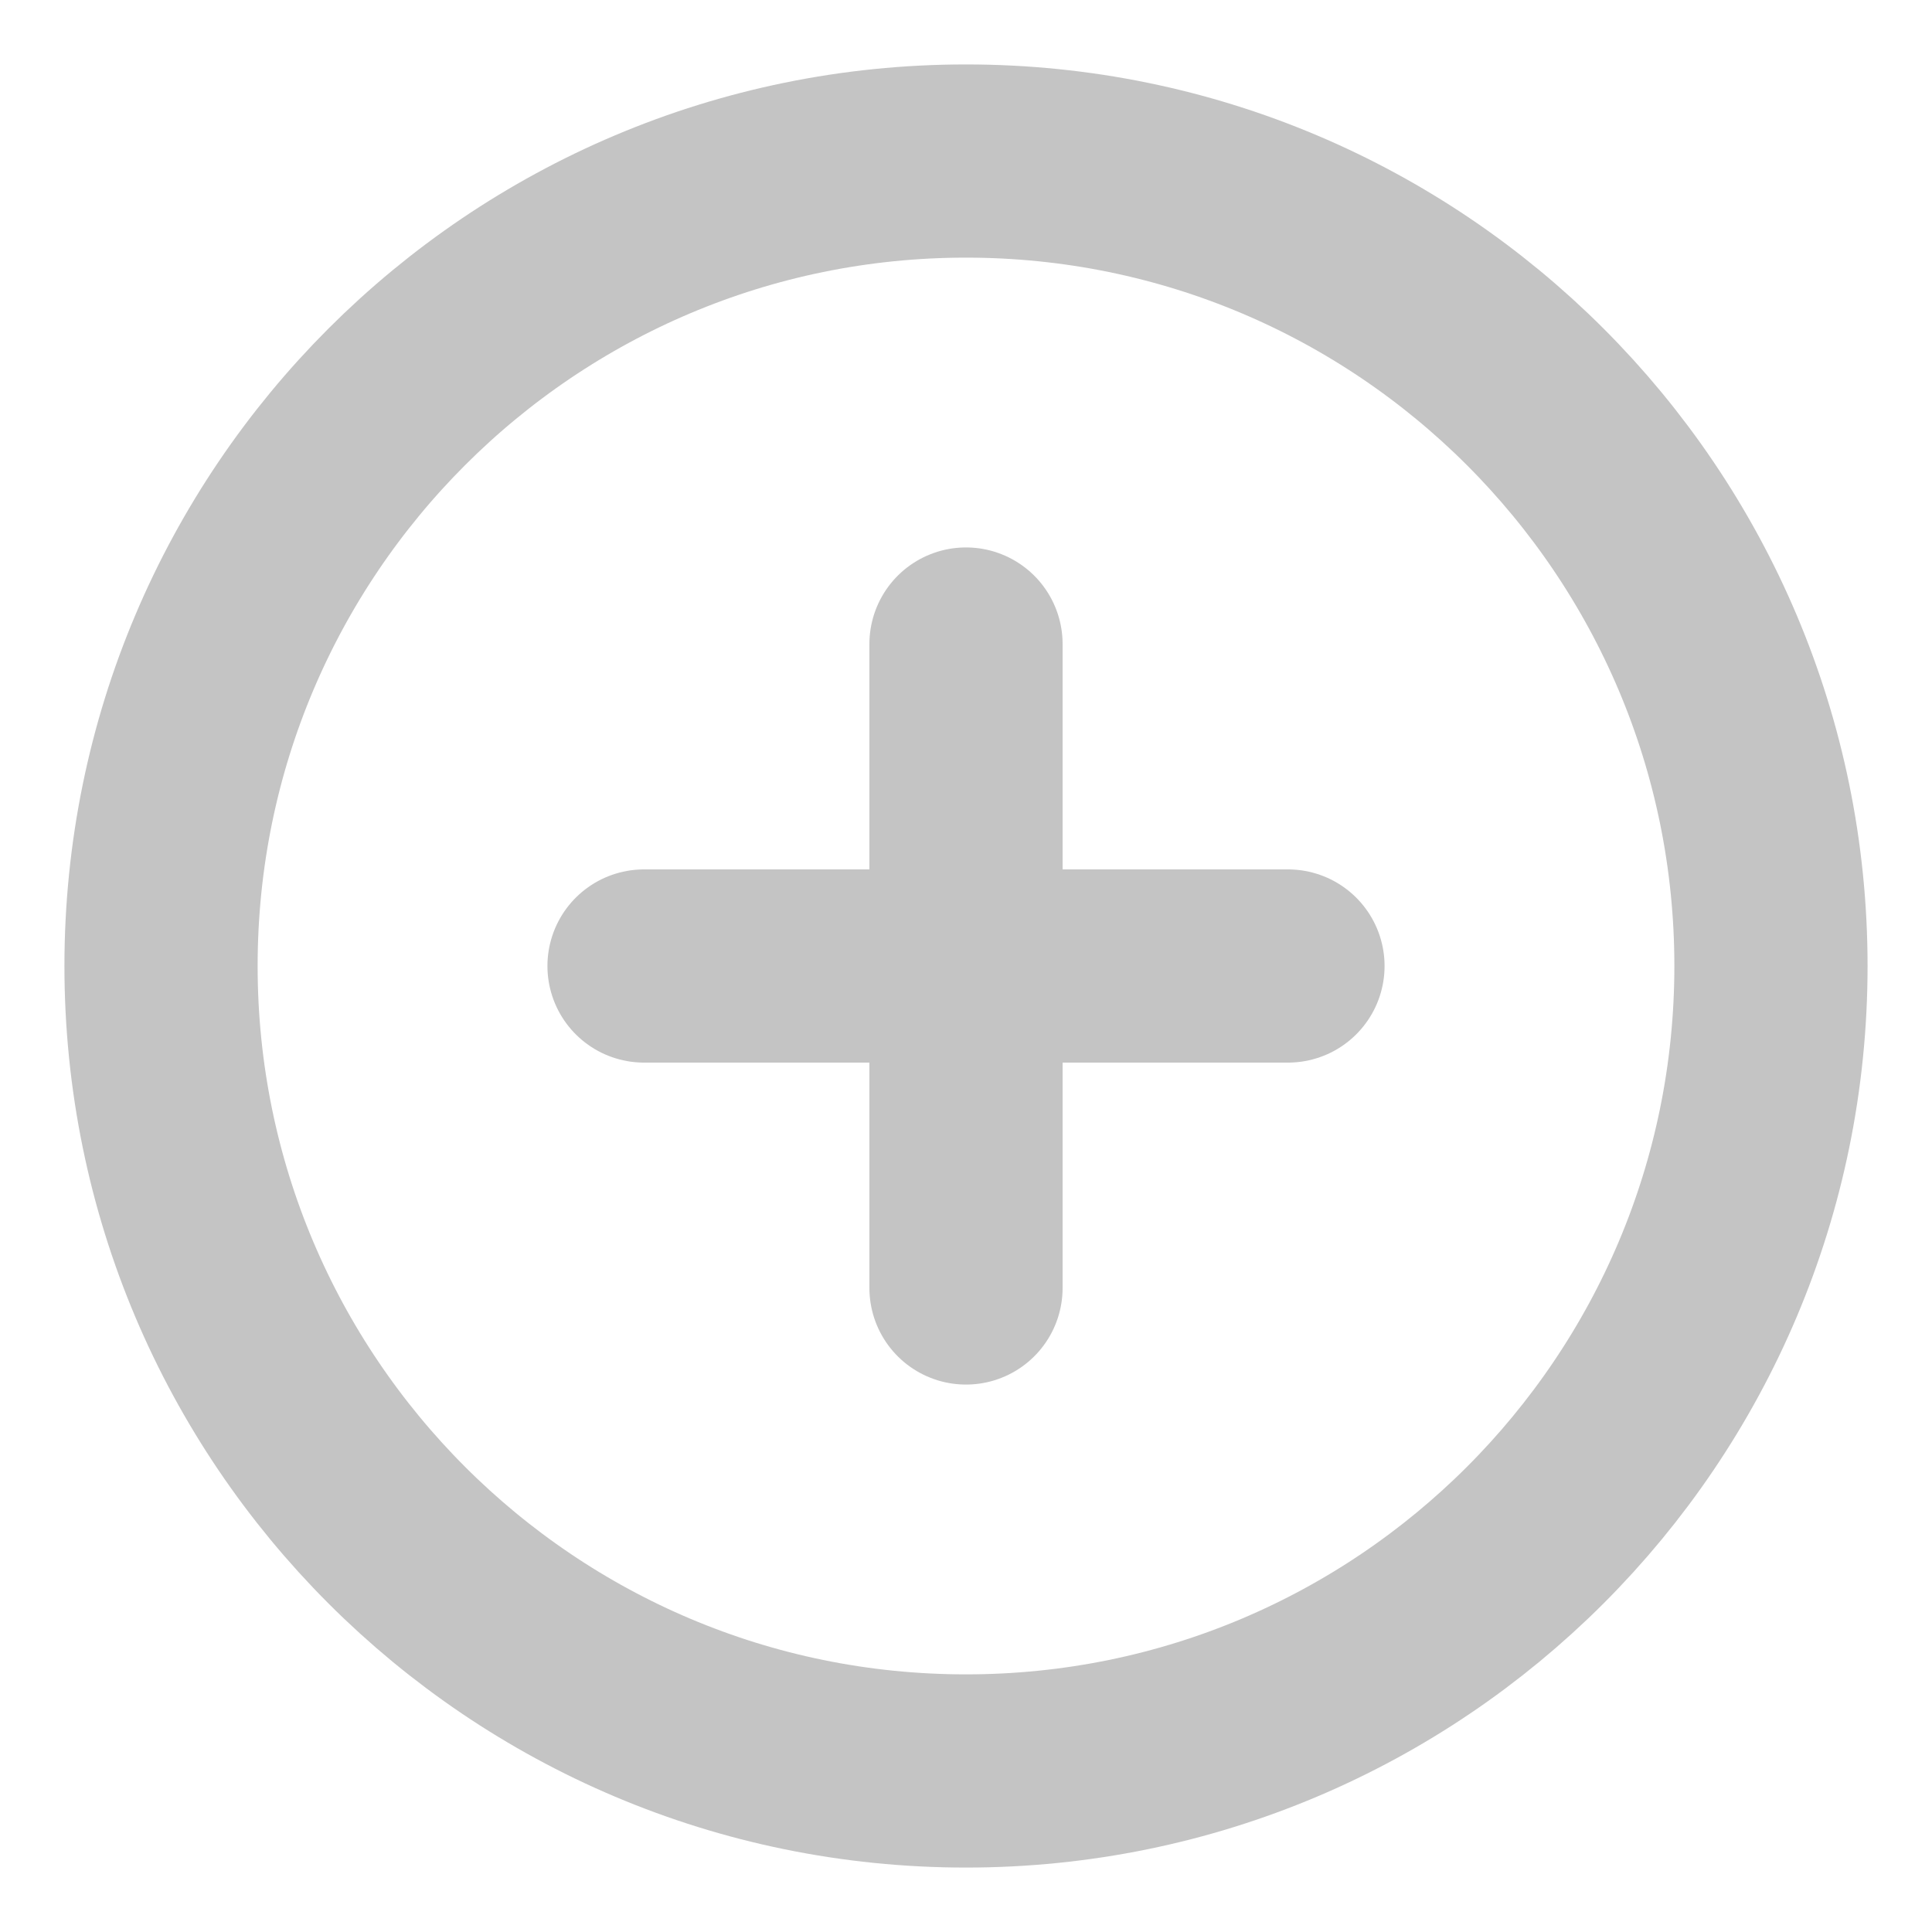 <svg width="20" height="20" viewBox="0 0 20 20" fill="none" xmlns="http://www.w3.org/2000/svg">
<path d="M10 18.333C14.602 18.333 18.333 14.602 18.333 10C18.333 5.398 14.602 1.667 10 1.667C5.398 1.667 1.667 5.398 1.667 10C1.667 14.602 5.398 18.333 10 18.333Z" stroke="#C4C4C4" stroke-width="2" stroke-linecap="round" stroke-linejoin="round"/>
<path d="M10 6.667V13.333" stroke="#C4C4C4" stroke-width="2" stroke-linecap="round" stroke-linejoin="round"/>
<path d="M6.667 10H13.333" stroke="#C4C4C4" stroke-width="2" stroke-linecap="round" stroke-linejoin="round"/>
</svg>
